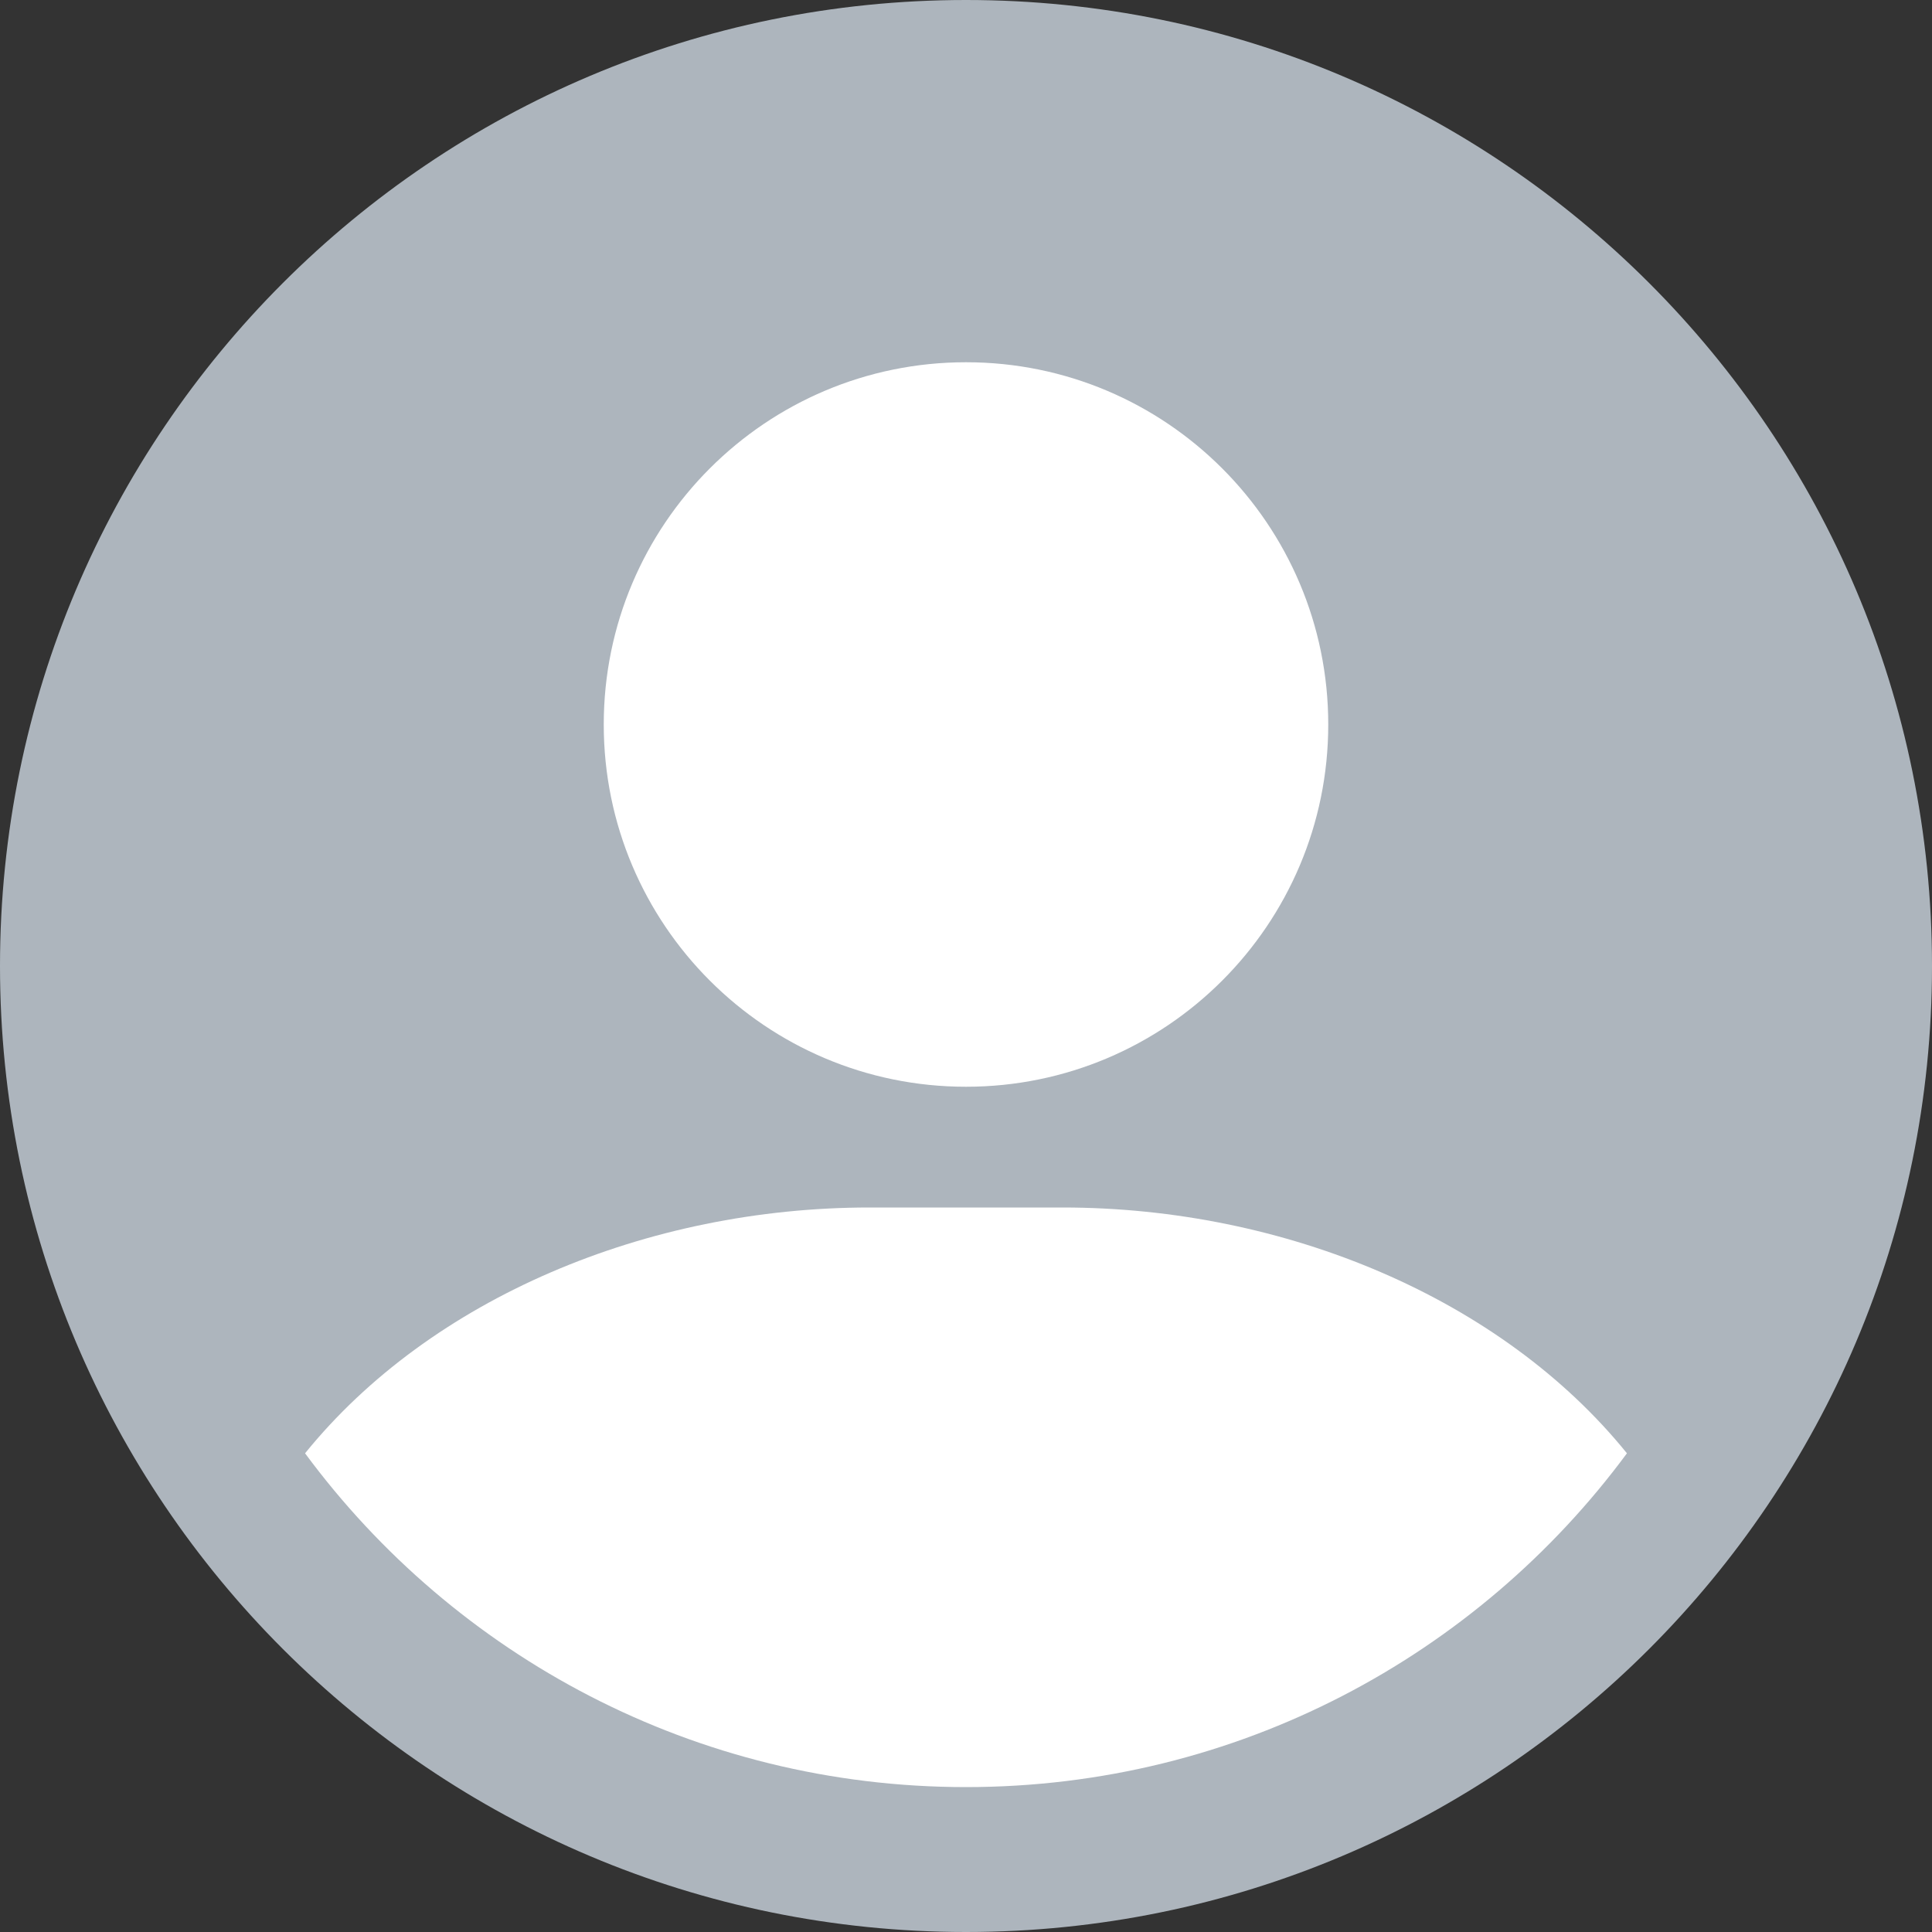 <svg width="40" height="40" viewBox="0 0 40 40" fill="none" xmlns="http://www.w3.org/2000/svg">
<rect x="0" y="0" width="40" height="40" fill="#333333" stroke="none"/>
<path d="M40 20C40 31.046 31.046 40 20 40C8.954 40 0 31.046 0 20C0 8.954 8.954 0 20 0C31.046 0 40 8.954 40 20Z" fill="#ADB5BD"/>
<path d="M20 22.5C24.142 22.5 27.5 19.142 27.5 15C27.5 10.858 24.142 7.5 20 7.5C15.858 7.5 12.5 10.858 12.5 15C12.5 19.142 15.858 22.5 20 22.5Z" fill="white"/>
<path d="M20 37C25.611 37 30.587 34.281 33.684 30.089C31.09 26.883 26.604 25 22 25H18C13.396 25 8.911 26.883 6.316 30.089C9.412 34.281 14.389 37 20 37Z" fill="white"/>
</svg>
